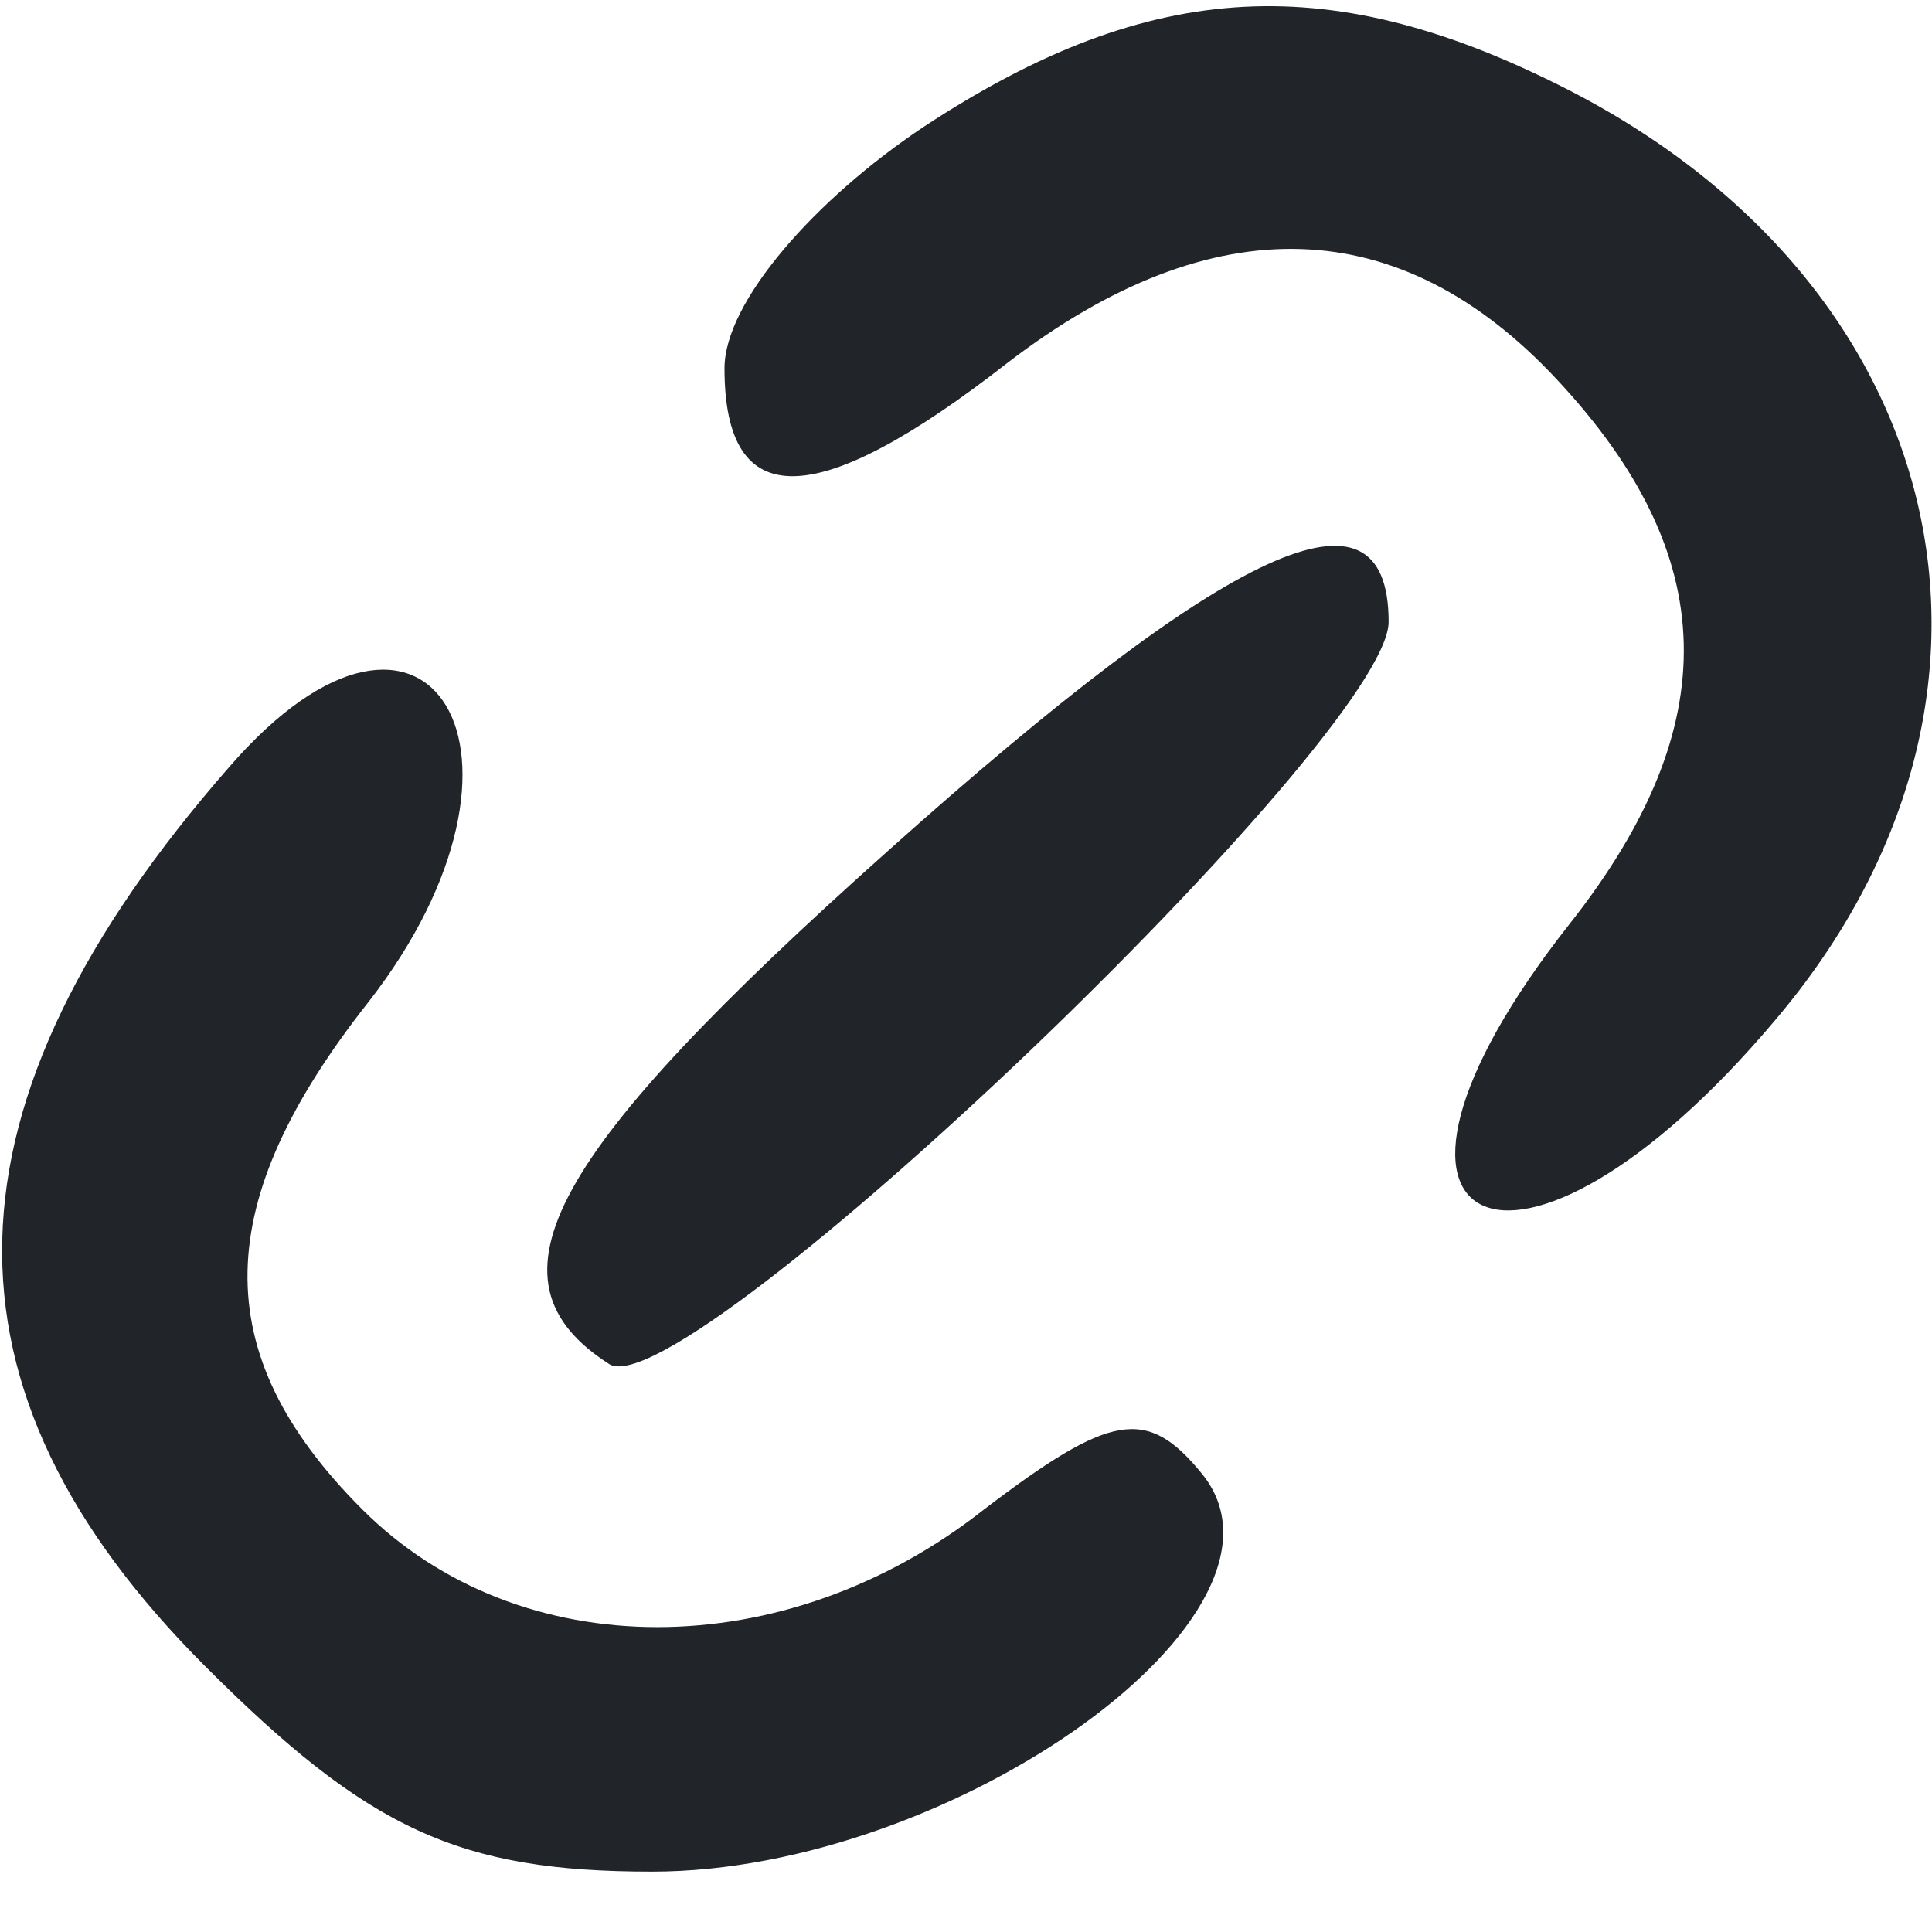         <svg xmlns="http://www.w3.org/2000/svg" version="1.0" width='32px' height='32px' viewBox="0 0 32 32" preserveAspectRatio="xMidYMid meet">
            <g transform="translate(0,31) scale(0.1,-0.1)" fill='#212529' stroke="none">
                <path d="M153 289 c-18 -12 -33 -29 -33 -40 0 -24 15 -24 47 1 34 26 65 25 91 -3 27 -29 28 -57 2 -90 -41 -52 -9 -67 34 -16 45 53 30 121 -34 154 -39 20 -69 19 -107 -6z" />
                <path d="M147 169 c-56 -50 -68 -71 -46 -85 13 -7 129 104 129 123 0 25 -26 13 -83 -38z" />
                <path d="M38 183 c-49 -56 -50 -103 -4 -149 27 -27 42 -34 74 -34 50 0 110 43 91 66 -9 11 -15 10 -36 -6 -33 -26 -77 -26 -103 0 -26 26 -25 51 1 84 32 41 10 77 -23 39z" />
            </g>
        </svg>